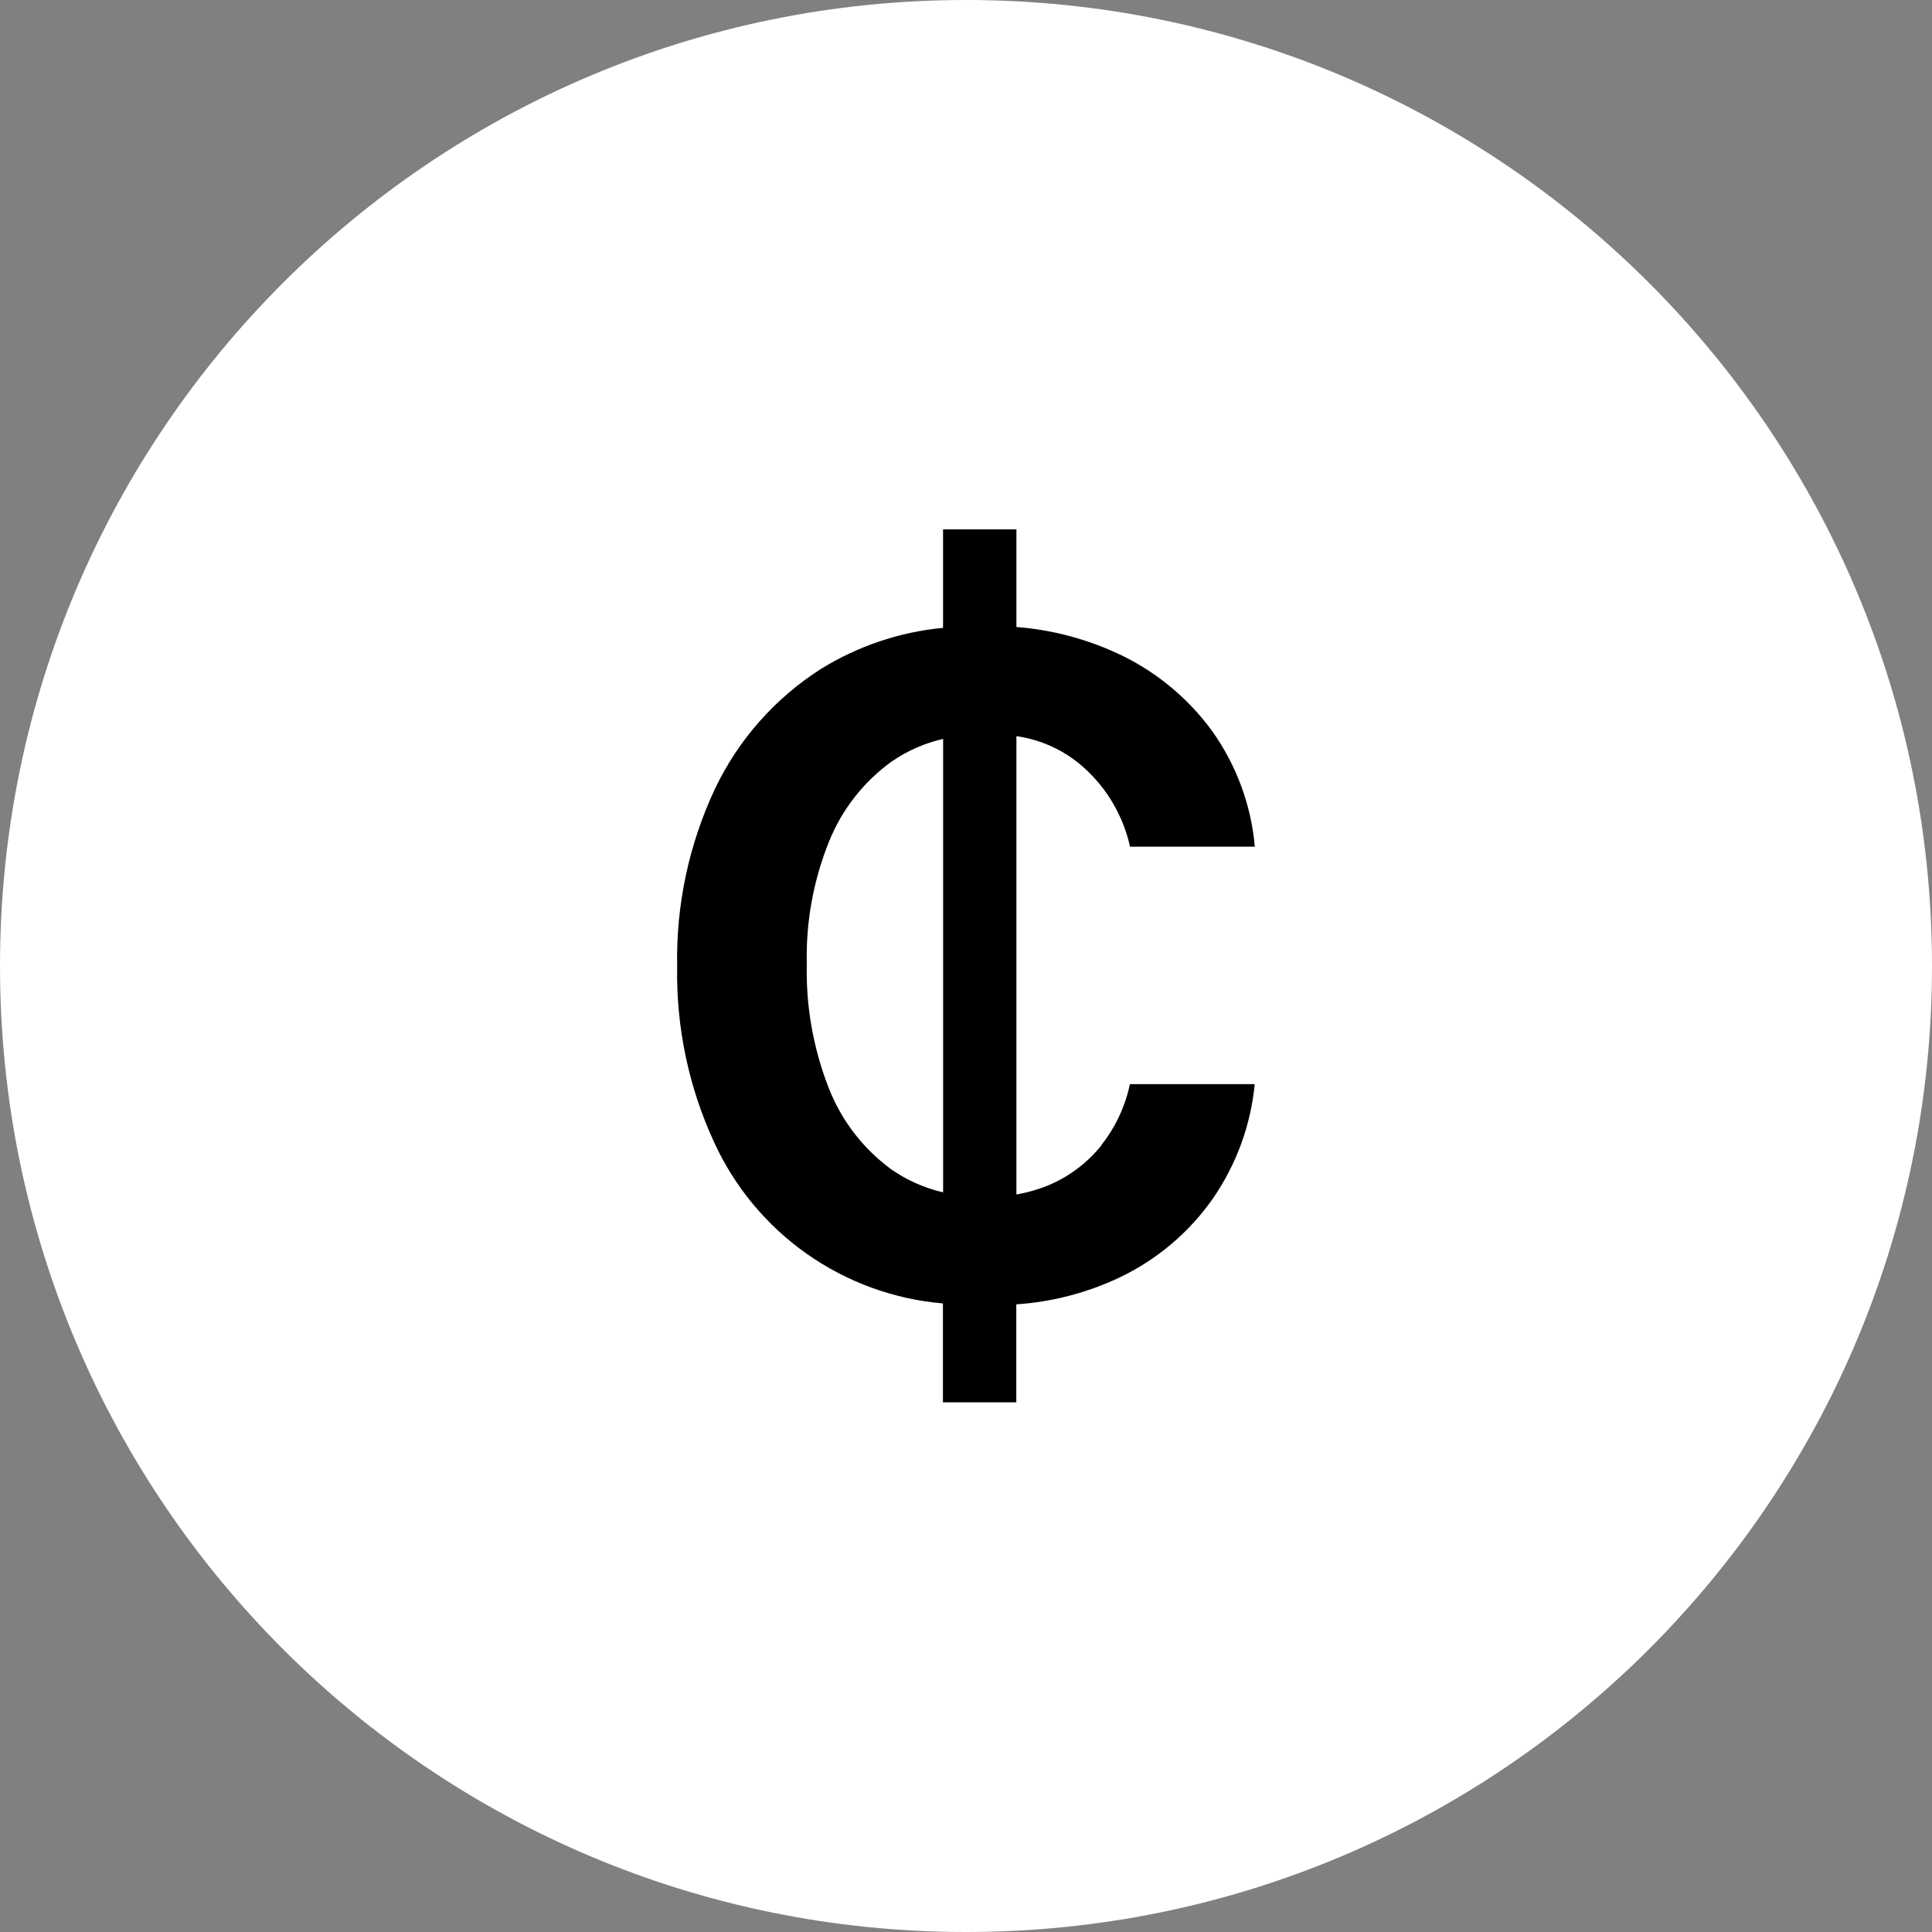 <svg fill="none" height="32" viewBox="0 0 32 32" width="32" xmlns="http://www.w3.org/2000/svg"><rect x="0" y="0" width="32" height="32" fill="#808080" stroke="none"/><path d="m16 32c8.837 0 16-7.163 16-16 0-8.837-7.163-16-16-16-8.837 0-16 7.163-16 16 0 8.837 7.163 16 16 16z" fill="#fff"/><path d="m18.245 18.968c-.222.277-.507.498-.831.643-.185.081-.38.139-.579.173v-7.591c.41.058.794.235 1.105.51.392.348.664.81.777 1.321h2.067c-.061-.694-.308-1.359-.714-1.925-.407-.554-.948-.996-1.573-1.282-.524-.241-1.087-.387-1.662-.432v-1.617h-1.215v1.631c-.715.068-1.405.3-2.017.677-.763.485-1.374 1.175-1.762 1.992-.431.918-.645 1.923-.625 2.937-.019 1.004.19 2.0.611 2.912.339.741.868 1.38 1.534 1.849s1.445.754 2.257.823v1.638h1.215v-1.623c.598-.04 1.182-.193 1.723-.451.616-.296 1.146-.746 1.537-1.307.386-.561.624-1.211.689-1.889h-2.067c-.078.368-.239.713-.472 1.008zm-3.495.391c-.462-.342-.817-.807-1.025-1.342-.256-.656-.379-1.356-.362-2.059-.016-.692.11-1.379.369-2.021.213-.529.571-.987 1.033-1.321.259-.179.549-.307.856-.378v7.511c-.312-.072-.608-.204-.87-.389z" fill="#000"/></svg>